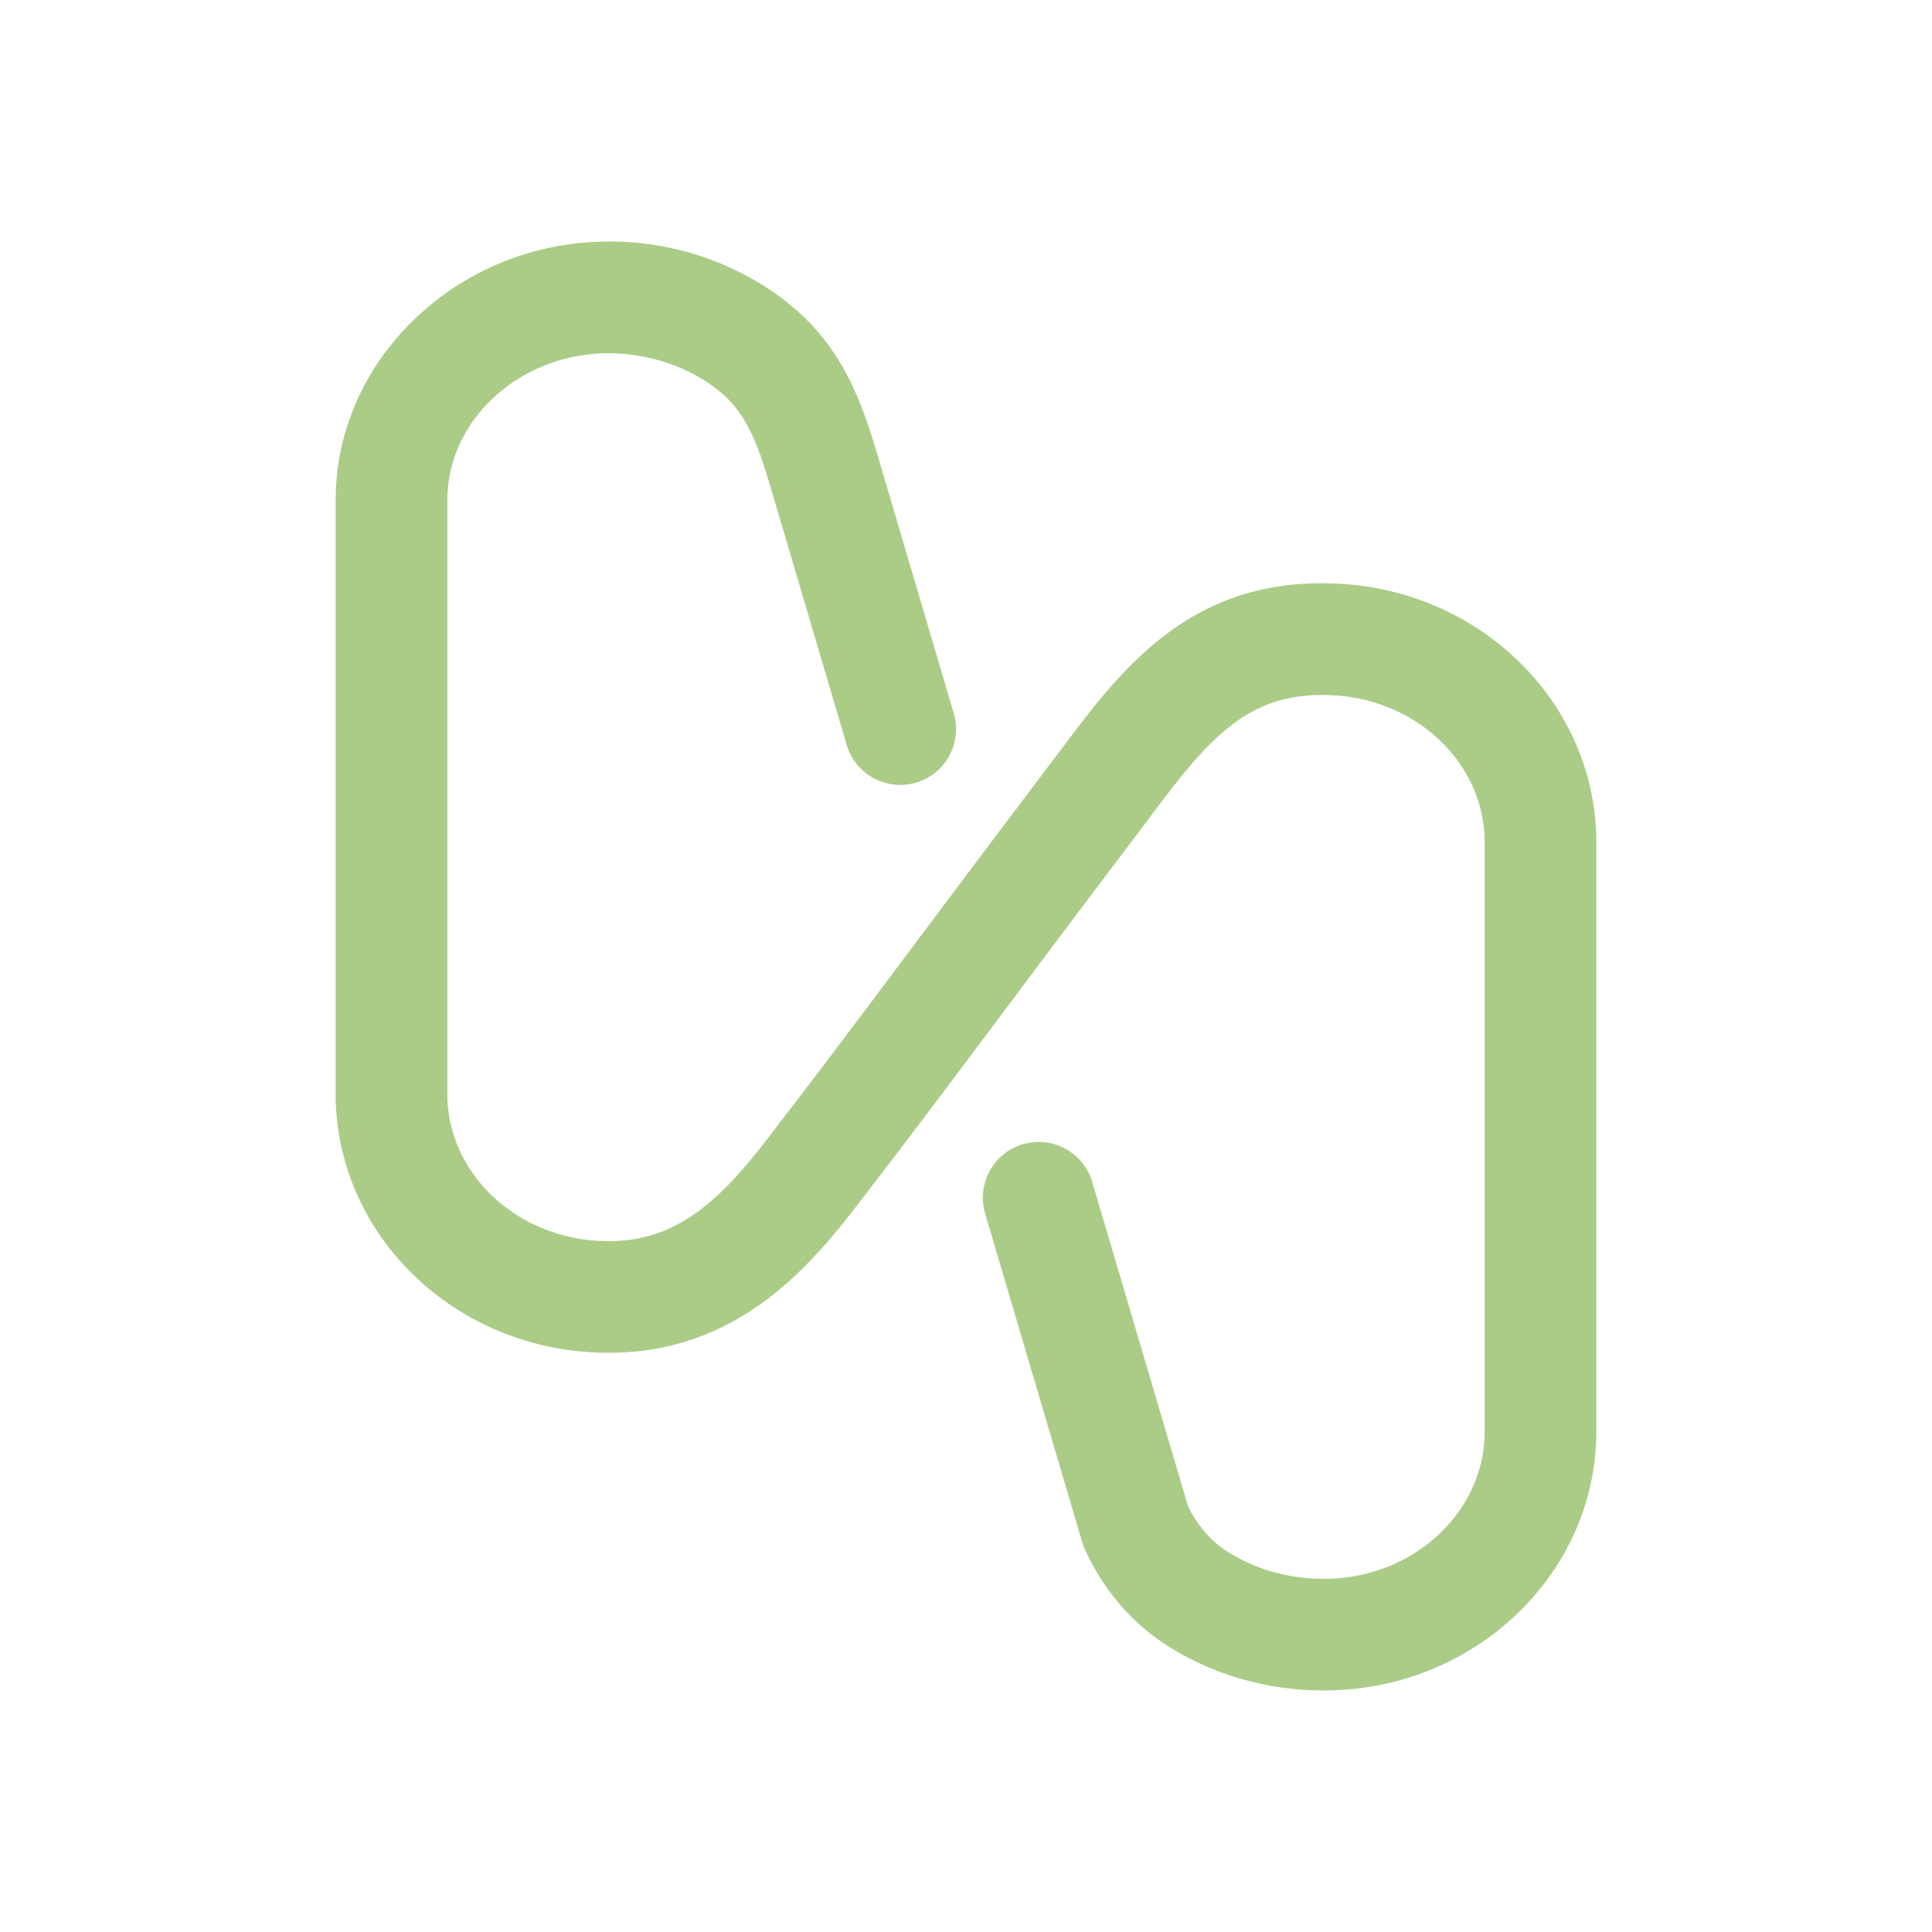 <?xml version="1.0" encoding="UTF-8"?><svg id="a" xmlns="http://www.w3.org/2000/svg" viewBox="0 0 2000 2000"><defs><style>.c{fill:#aacc87;}</style></defs><path id="b" class="c" d="M1370.07,1750c-58.59,0-116.02-16.62-163.73-47.72-35.91-23.4-64.75-57.55-83.39-98.75-1.09-2.4-2.01-4.91-2.76-7.42l-100.37-339.82c-9.04-30.62,8.45-62.76,39.06-71.82,30.66-8.96,62.77,8.46,71.8,39.06l99.14,335.68c9.48,19.54,23.12,35.49,39.62,46.24,32.55,21.18,72.93,31.3,113.93,28.51,86.08-5.96,153.52-72.47,153.52-151.43V871.66c0-80.07-68.39-146.77-155.71-151.86-78.11-4.51-119.42,31.48-177.78,108.86l-83.72,110.98c-26.12,34.62-52.09,69.33-78.06,104.03-50.89,68.01-103.51,138.34-156.53,206.93-24.55,31.75-44.96,54.53-66.23,73.86-60.77,55.33-128.52,80.05-206.84,75.4-148.33-8.64-264.55-126.03-264.55-267.24V517.49c0-144.02,123.75-263.97,275.85-267.37,71.17-2.08,142.07,22.35,194.98,65.68,58.5,47.94,76.82,110.14,92.98,164.99l76.06,257.6c9.05,30.6-8.44,62.75-39.05,71.8-30.57,8.96-62.75-8.45-71.8-39.08l-76.1-257.67c-13.64-46.3-24.4-82.88-55.34-108.22-31.9-26.11-75.58-40.26-119.14-39.56-89.79,2.03-162.85,70.13-162.85,151.82v615.13c0,80.07,68.39,146.77,155.7,151.86,47.04,2.8,84.72-11.28,122.3-45.48,16.1-14.68,32.31-32.88,52.59-59.11,52.45-67.87,104.8-137.82,155.42-205.47,26.07-34.83,52.13-69.66,78.32-104.39l83.73-111c62.46-82.79,135.42-163,276.81-154.63,148.33,8.64,264.55,126.04,264.55,267.24v610.87c0,139.44-114.72,256.62-261.16,266.74-7.1,.5-14.2,.73-21.27,.73"/></svg>